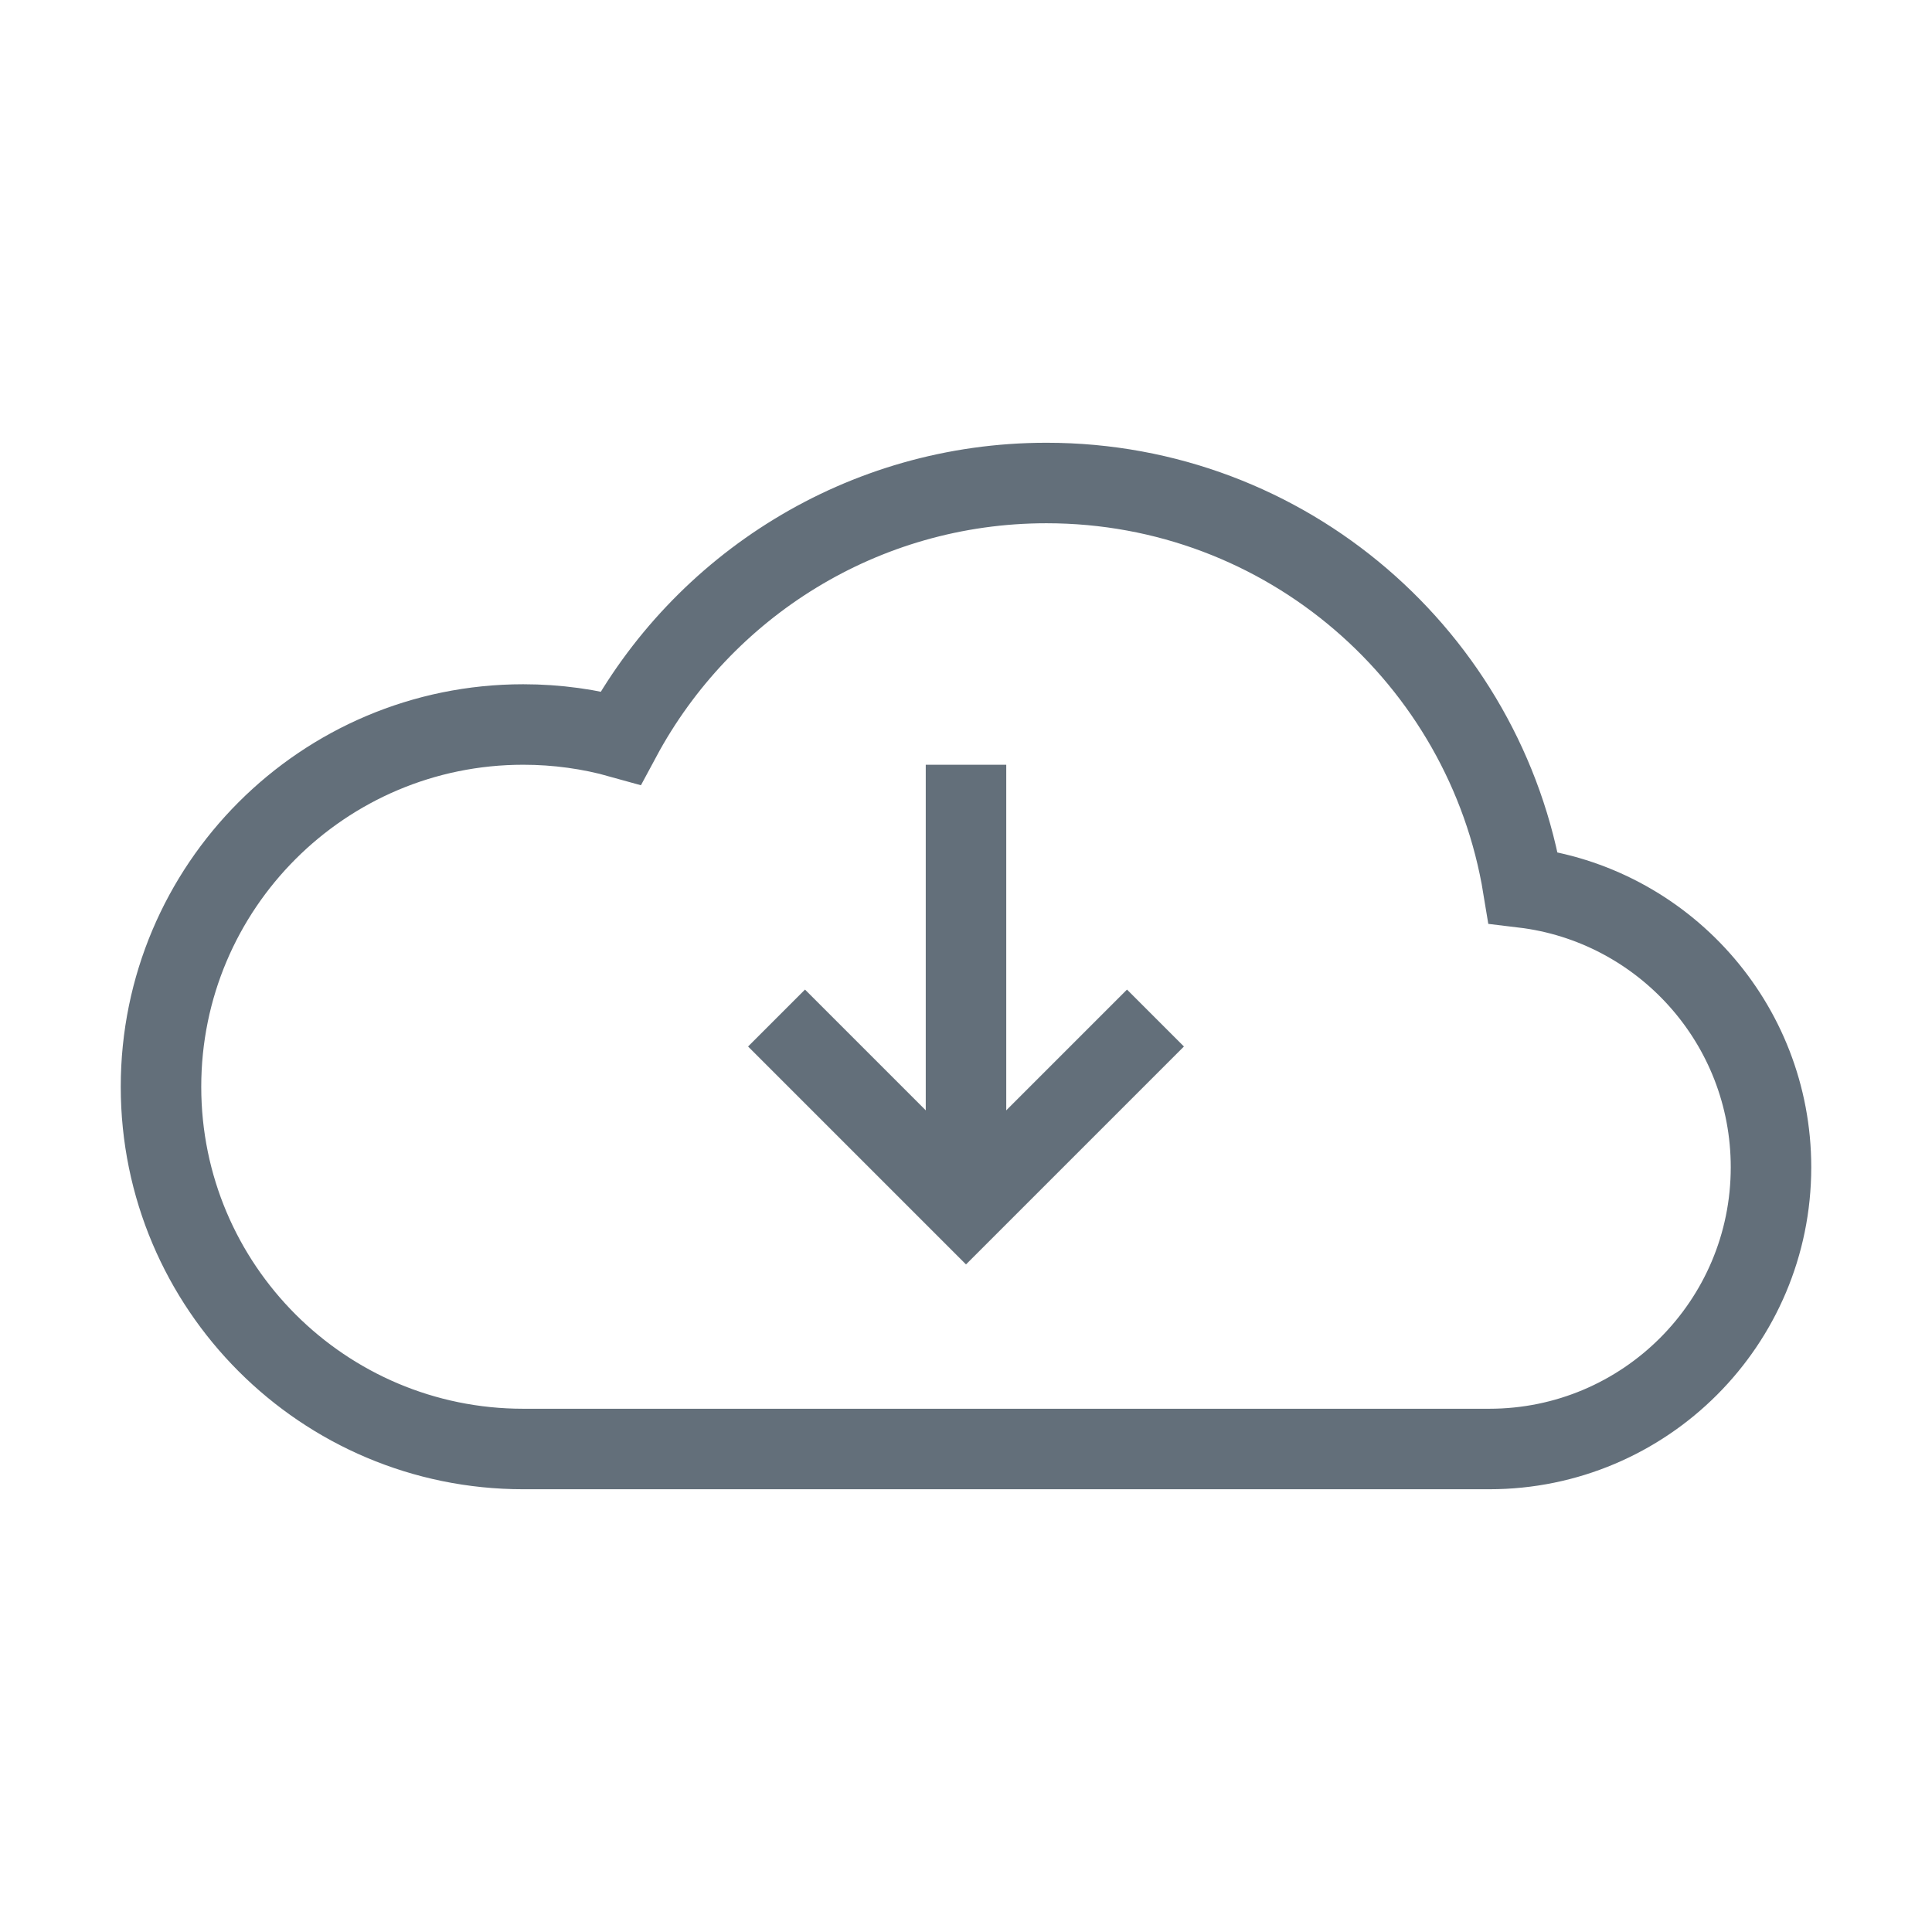 <?xml version="1.0" encoding="utf-8"?>
<svg viewBox="0 0 24 24" stroke="#636f7a" stroke-width="1" stroke-linecap="square" stroke-linejoin="miter" fill="none" color="#636f7a" xmlns="http://www.w3.org/2000/svg">
  <path d="M6.5,18 C4.015,18 2,15.985 2,13.5 C2,11.015 4.015,9 6.5,9 C6.919,9 7.326,9.057 7.711,9.165 C8.723,7.281 10.712,6 13,6 C15.982,6 18.455,8.175 18.921,11.025 C20.656,11.233 22,12.71 22,14.5 C22,16.433 20.433,18 18.5,18 L6.5,18 Z" transform="matrix(1, 0, 0, 1, 0, 0)"/>
  <path d="M 12 10 L 12 14" style="transform-origin: 12px 12px;" transform="matrix(-1, 0, 0, -1, 0, 0)"/>
  <polyline points="10 15 12 13 14 15 14 15" style="transform-origin: 12px 14px;" transform="matrix(-1, 0, 0, -1, 0, 0)"/>
</svg>
